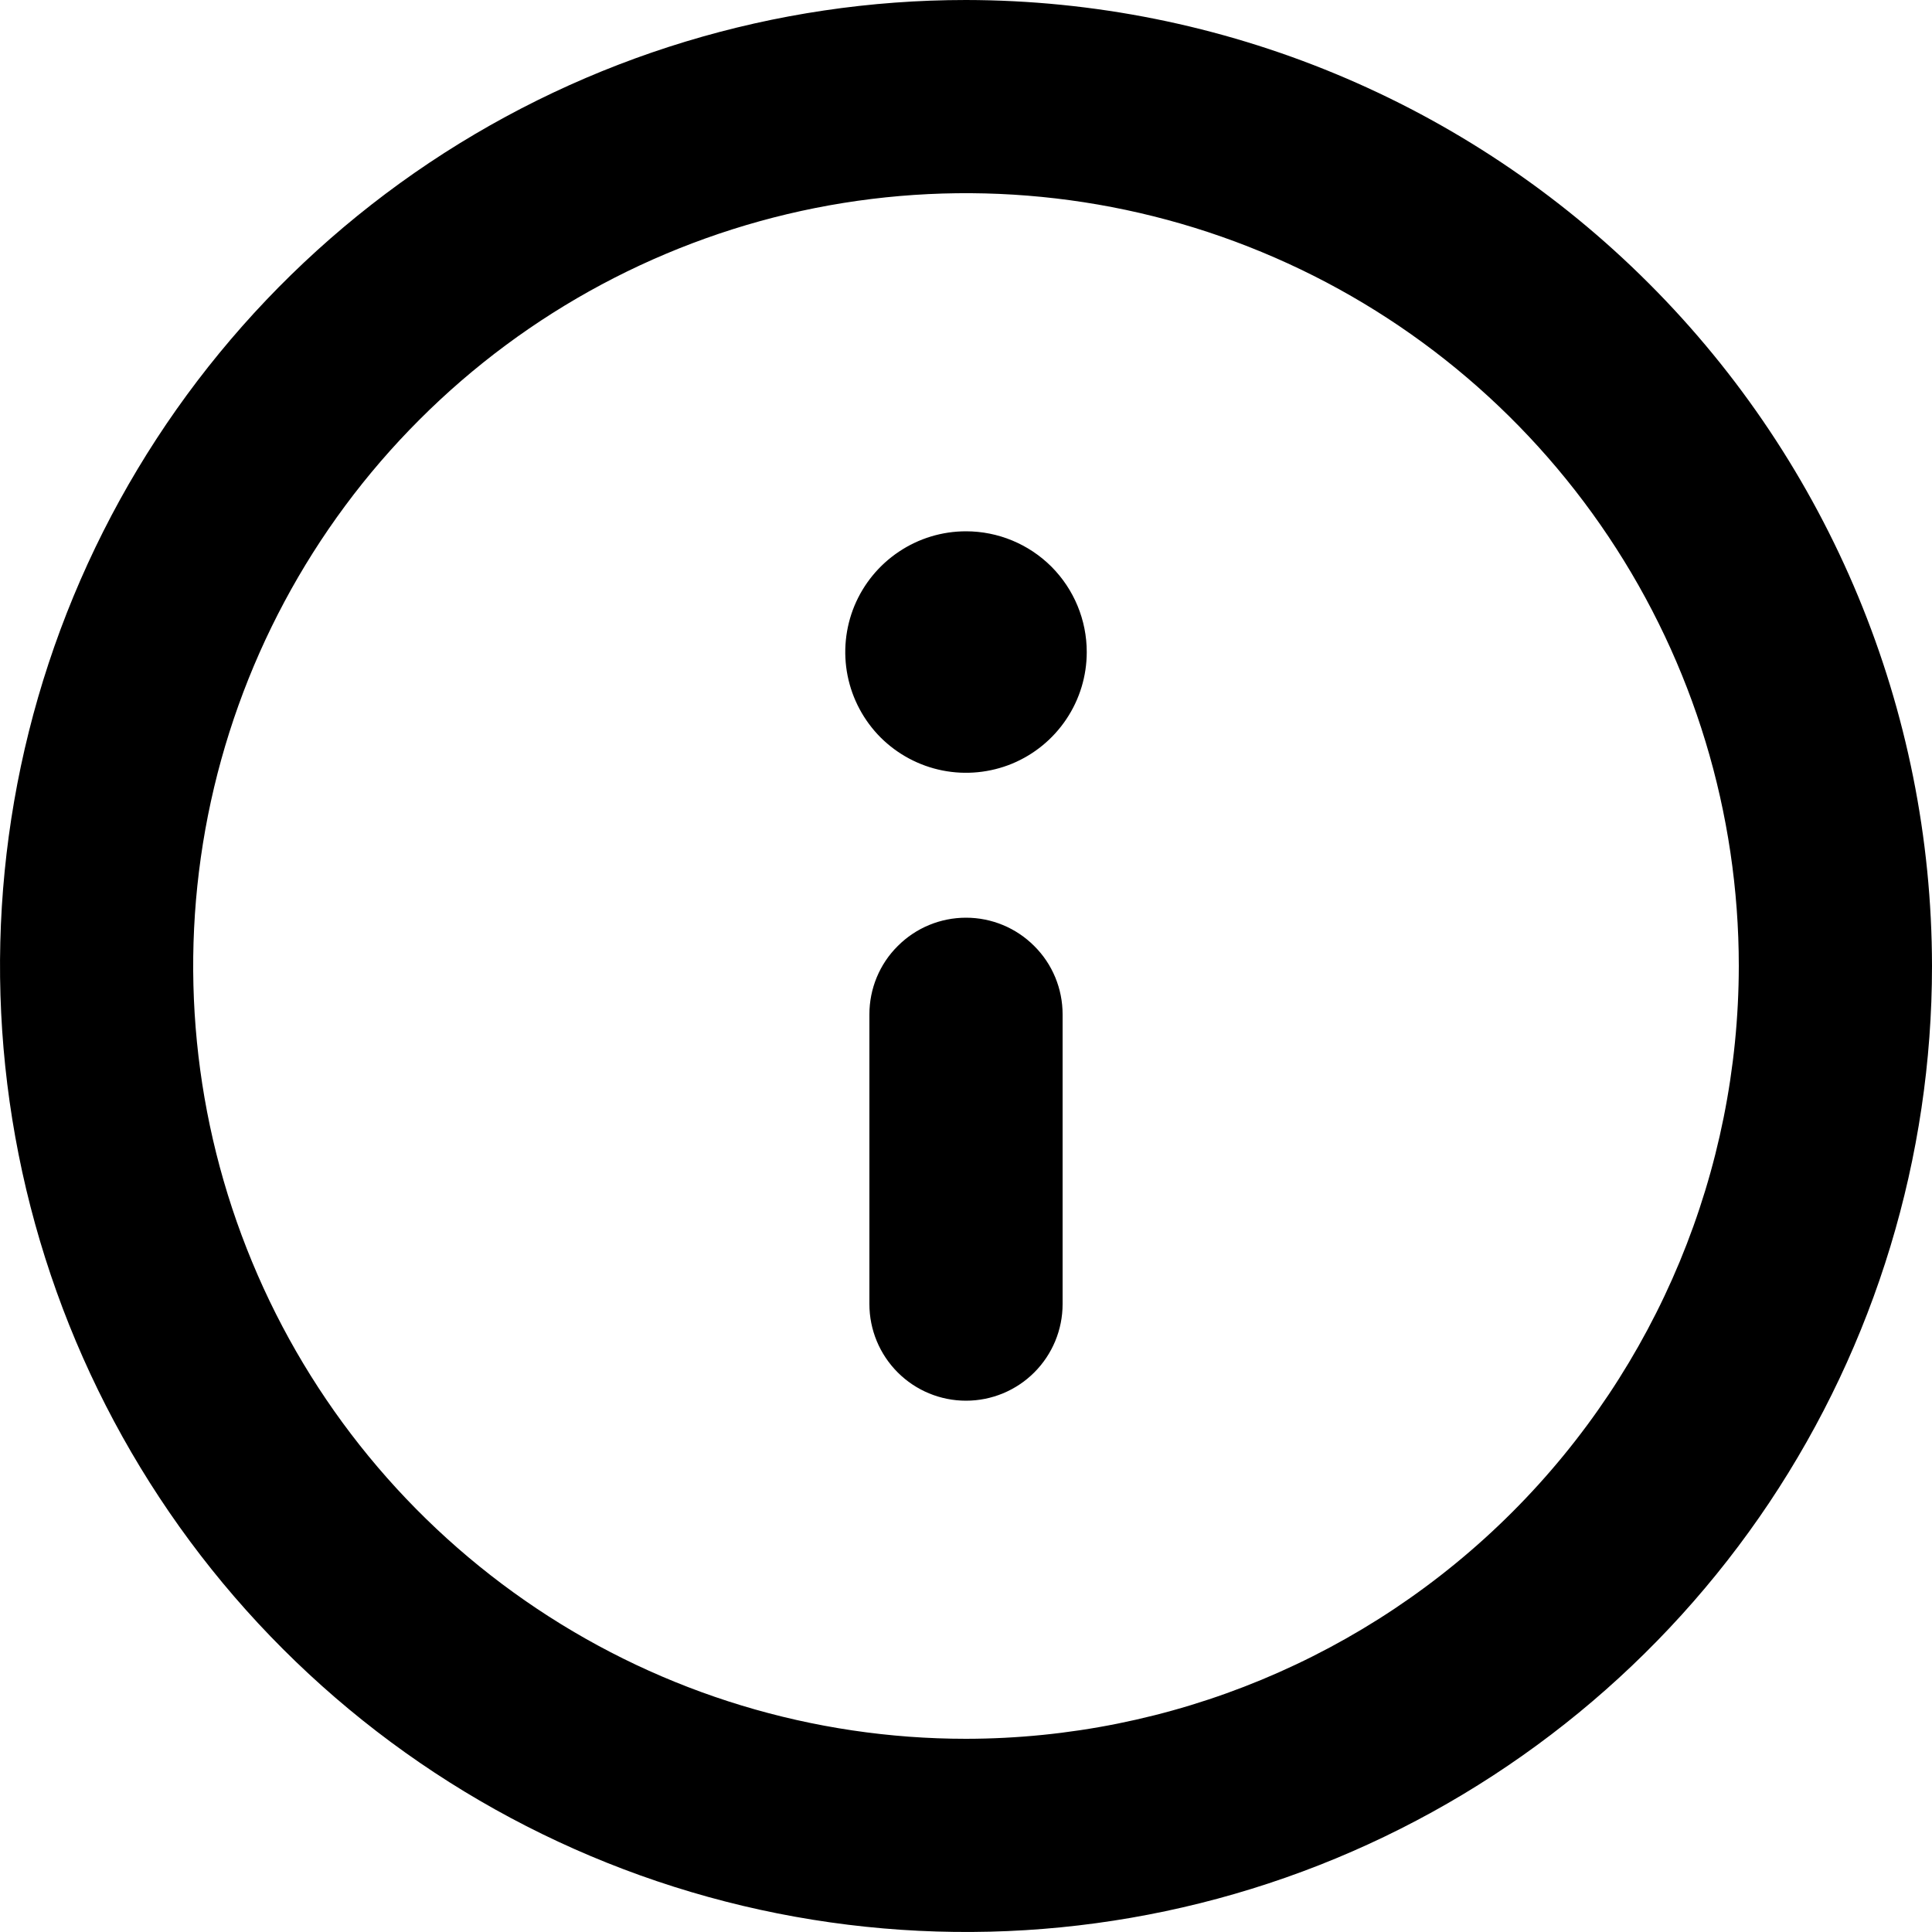 <svg width="24" height="24" viewBox="0 0 24 24" fill="none" xmlns="http://www.w3.org/2000/svg">
<path d="M12 0C9.627 0 7.307 0.704 5.333 2.022C3.36 3.341 1.822 5.215 0.913 7.408C0.005 9.601 -0.232 12.013 0.231 14.341C0.694 16.669 1.836 18.807 3.515 20.485C5.193 22.163 7.331 23.306 9.659 23.769C11.987 24.232 14.399 23.995 16.592 23.087C18.785 22.178 20.659 20.64 21.978 18.667C23.296 16.693 24 14.373 24 12C23.997 8.818 22.731 5.768 20.481 3.519C18.232 1.269 15.181 0.004 12 0ZM12 21.6C10.101 21.6 8.245 21.037 6.667 19.982C5.088 18.927 3.857 17.428 3.131 15.674C2.404 13.92 2.214 11.989 2.584 10.127C2.955 8.265 3.869 6.554 5.212 5.212C6.554 3.869 8.265 2.955 10.127 2.584C11.989 2.214 13.92 2.404 15.674 3.131C17.428 3.857 18.927 5.088 19.982 6.667C21.037 8.245 21.6 10.101 21.6 12C21.597 14.545 20.585 16.985 18.785 18.785C16.985 20.585 14.545 21.597 12 21.6ZM12 11.4C11.682 11.4 11.377 11.526 11.152 11.752C10.926 11.976 10.8 12.282 10.8 12.6V16.2C10.8 16.518 10.926 16.823 11.152 17.049C11.377 17.274 11.682 17.4 12 17.4C12.318 17.4 12.623 17.274 12.848 17.049C13.074 16.823 13.2 16.518 13.2 16.2V12.6C13.2 12.282 13.074 11.976 12.848 11.752C12.623 11.526 12.318 11.4 12 11.4ZM12 6.6C11.703 6.6 11.413 6.688 11.167 6.853C10.92 7.018 10.728 7.252 10.614 7.526C10.501 7.8 10.471 8.102 10.529 8.393C10.587 8.684 10.73 8.951 10.939 9.161C11.149 9.37 11.416 9.513 11.707 9.571C11.998 9.629 12.3 9.599 12.574 9.486C12.848 9.372 13.082 9.18 13.247 8.933C13.412 8.687 13.5 8.397 13.5 8.1C13.5 7.702 13.342 7.321 13.061 7.039C12.779 6.758 12.398 6.6 12 6.6Z" fill="currentColor"/>
</svg>
